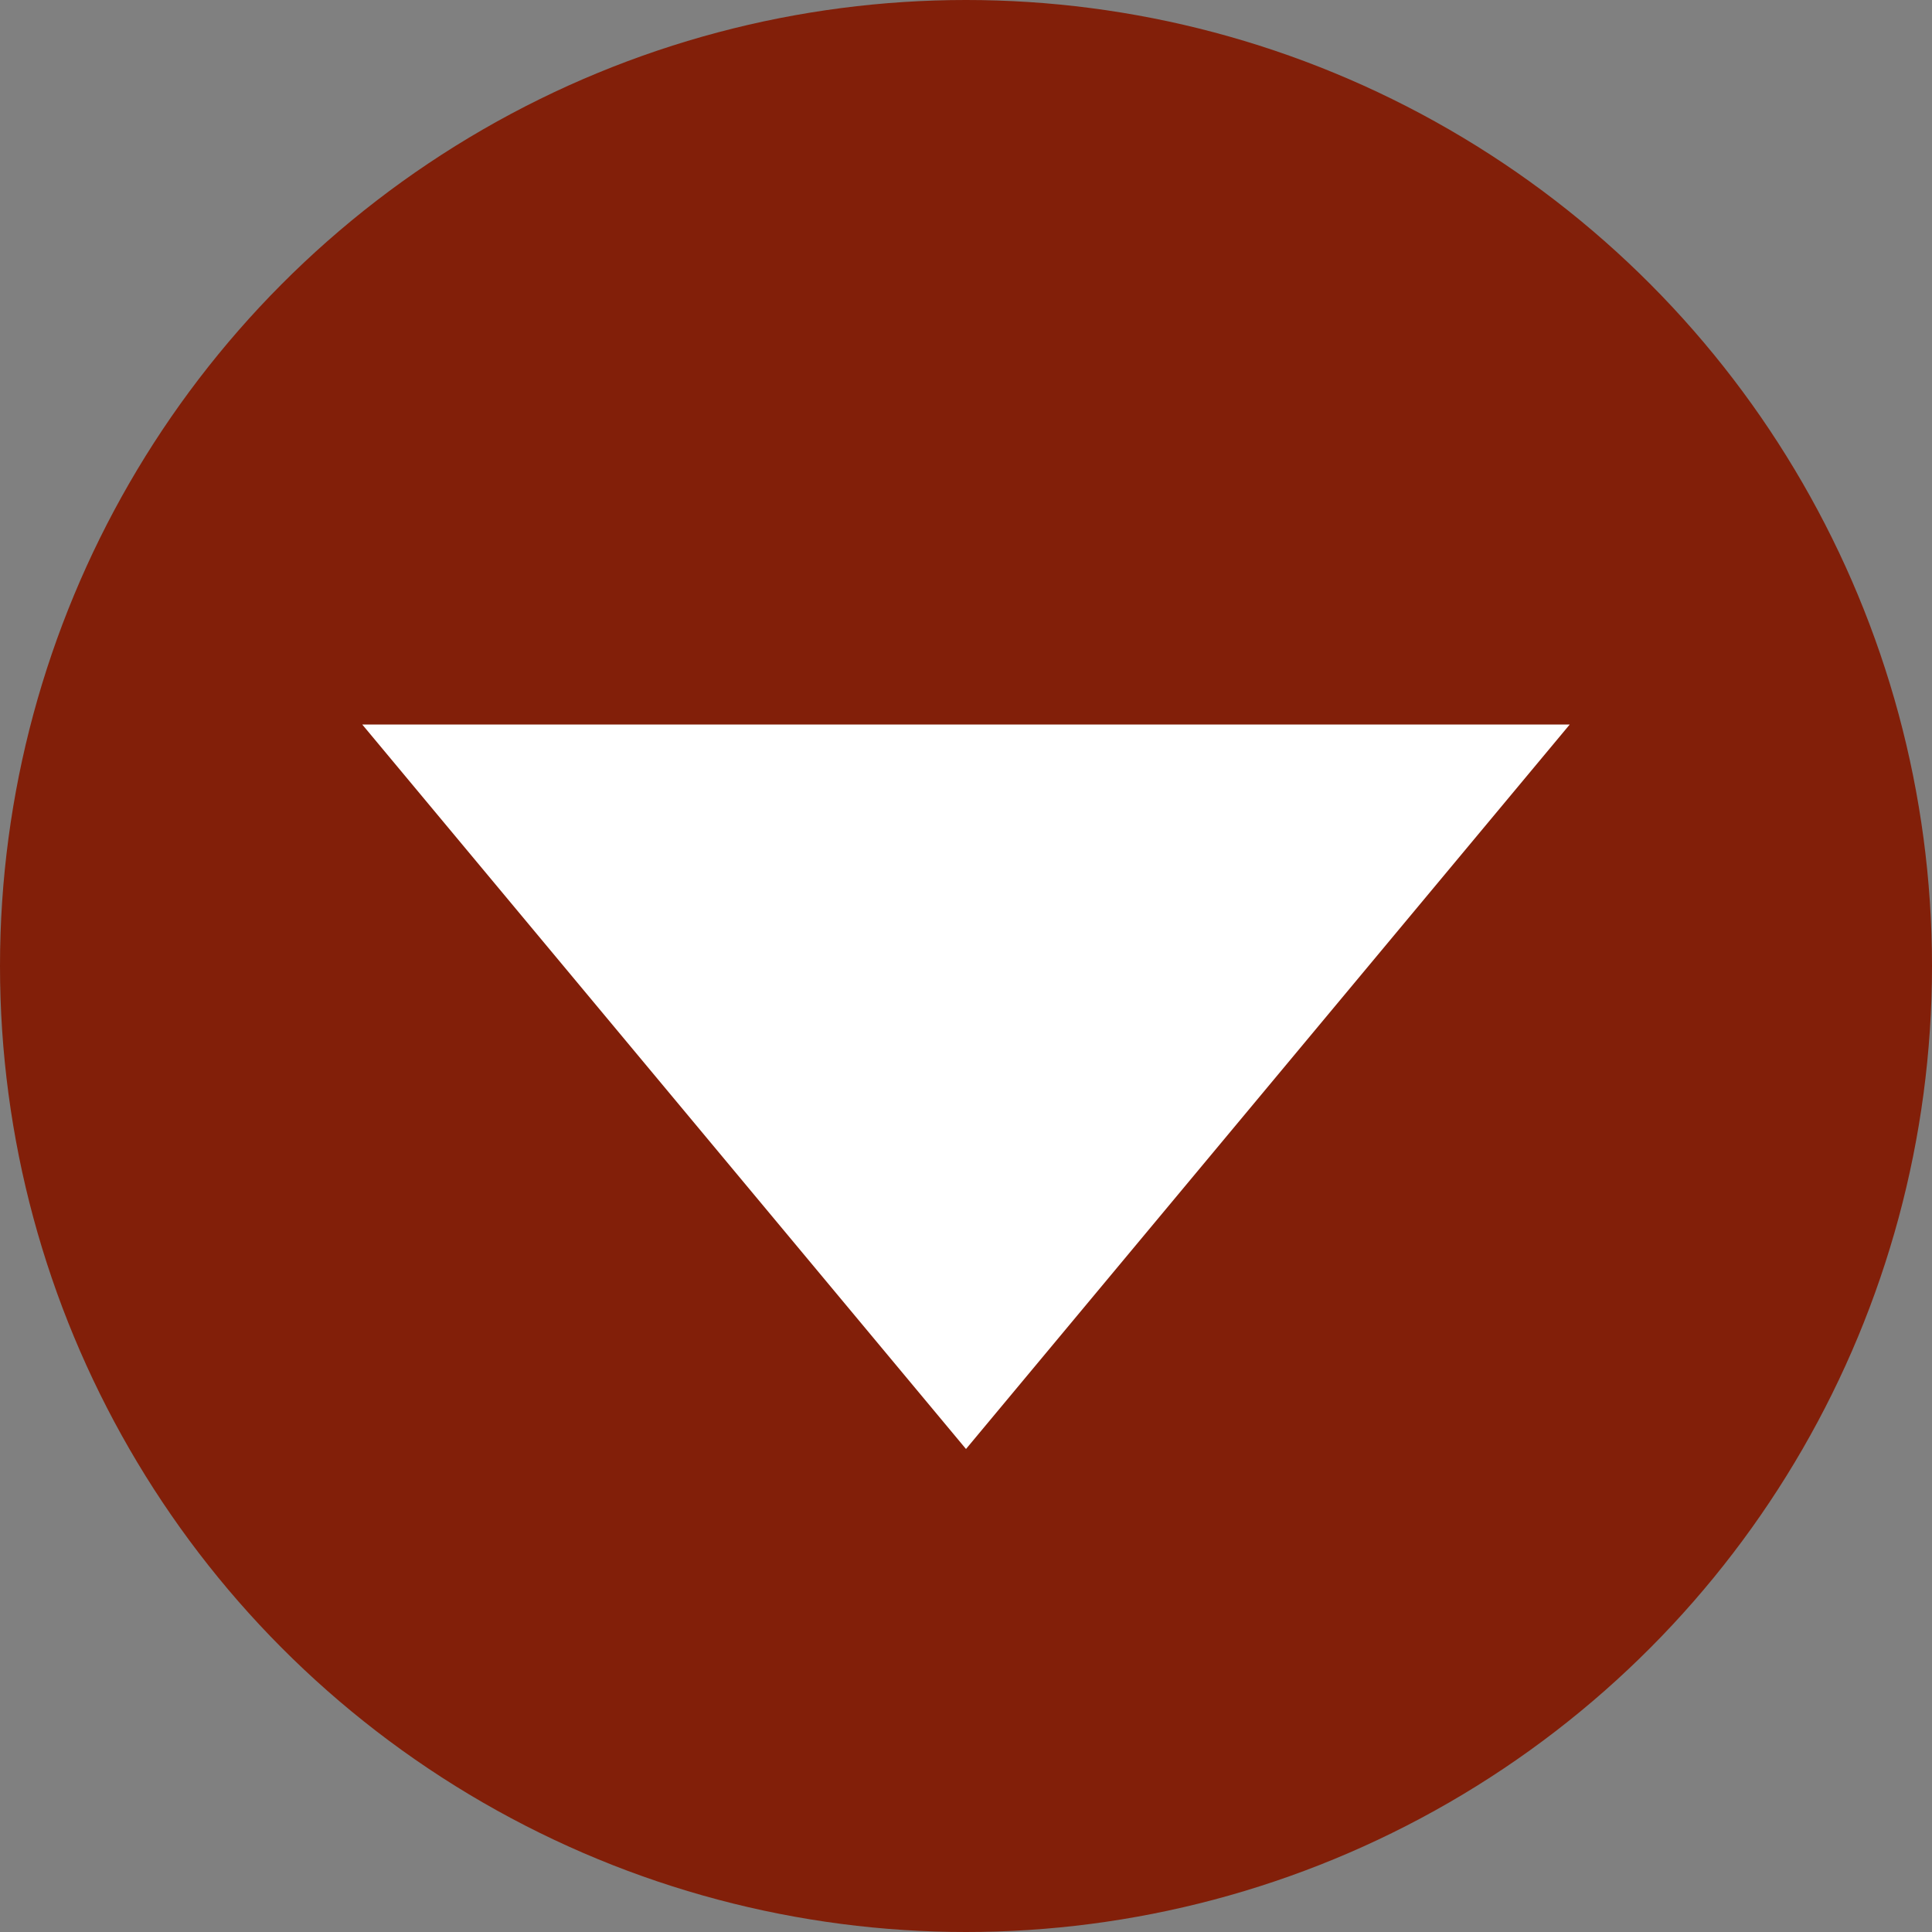 <svg width="160" height="160" xmlns="http://www.w3.org/2000/svg">
  <rect width="100%" height="100%" fill="#808080" stroke="none"/>
  <circle cx="80" cy="80" r="80" fill="#821f09" />
  <polygon points="80,120 30,60 130,60" fill="white" />
</svg>
